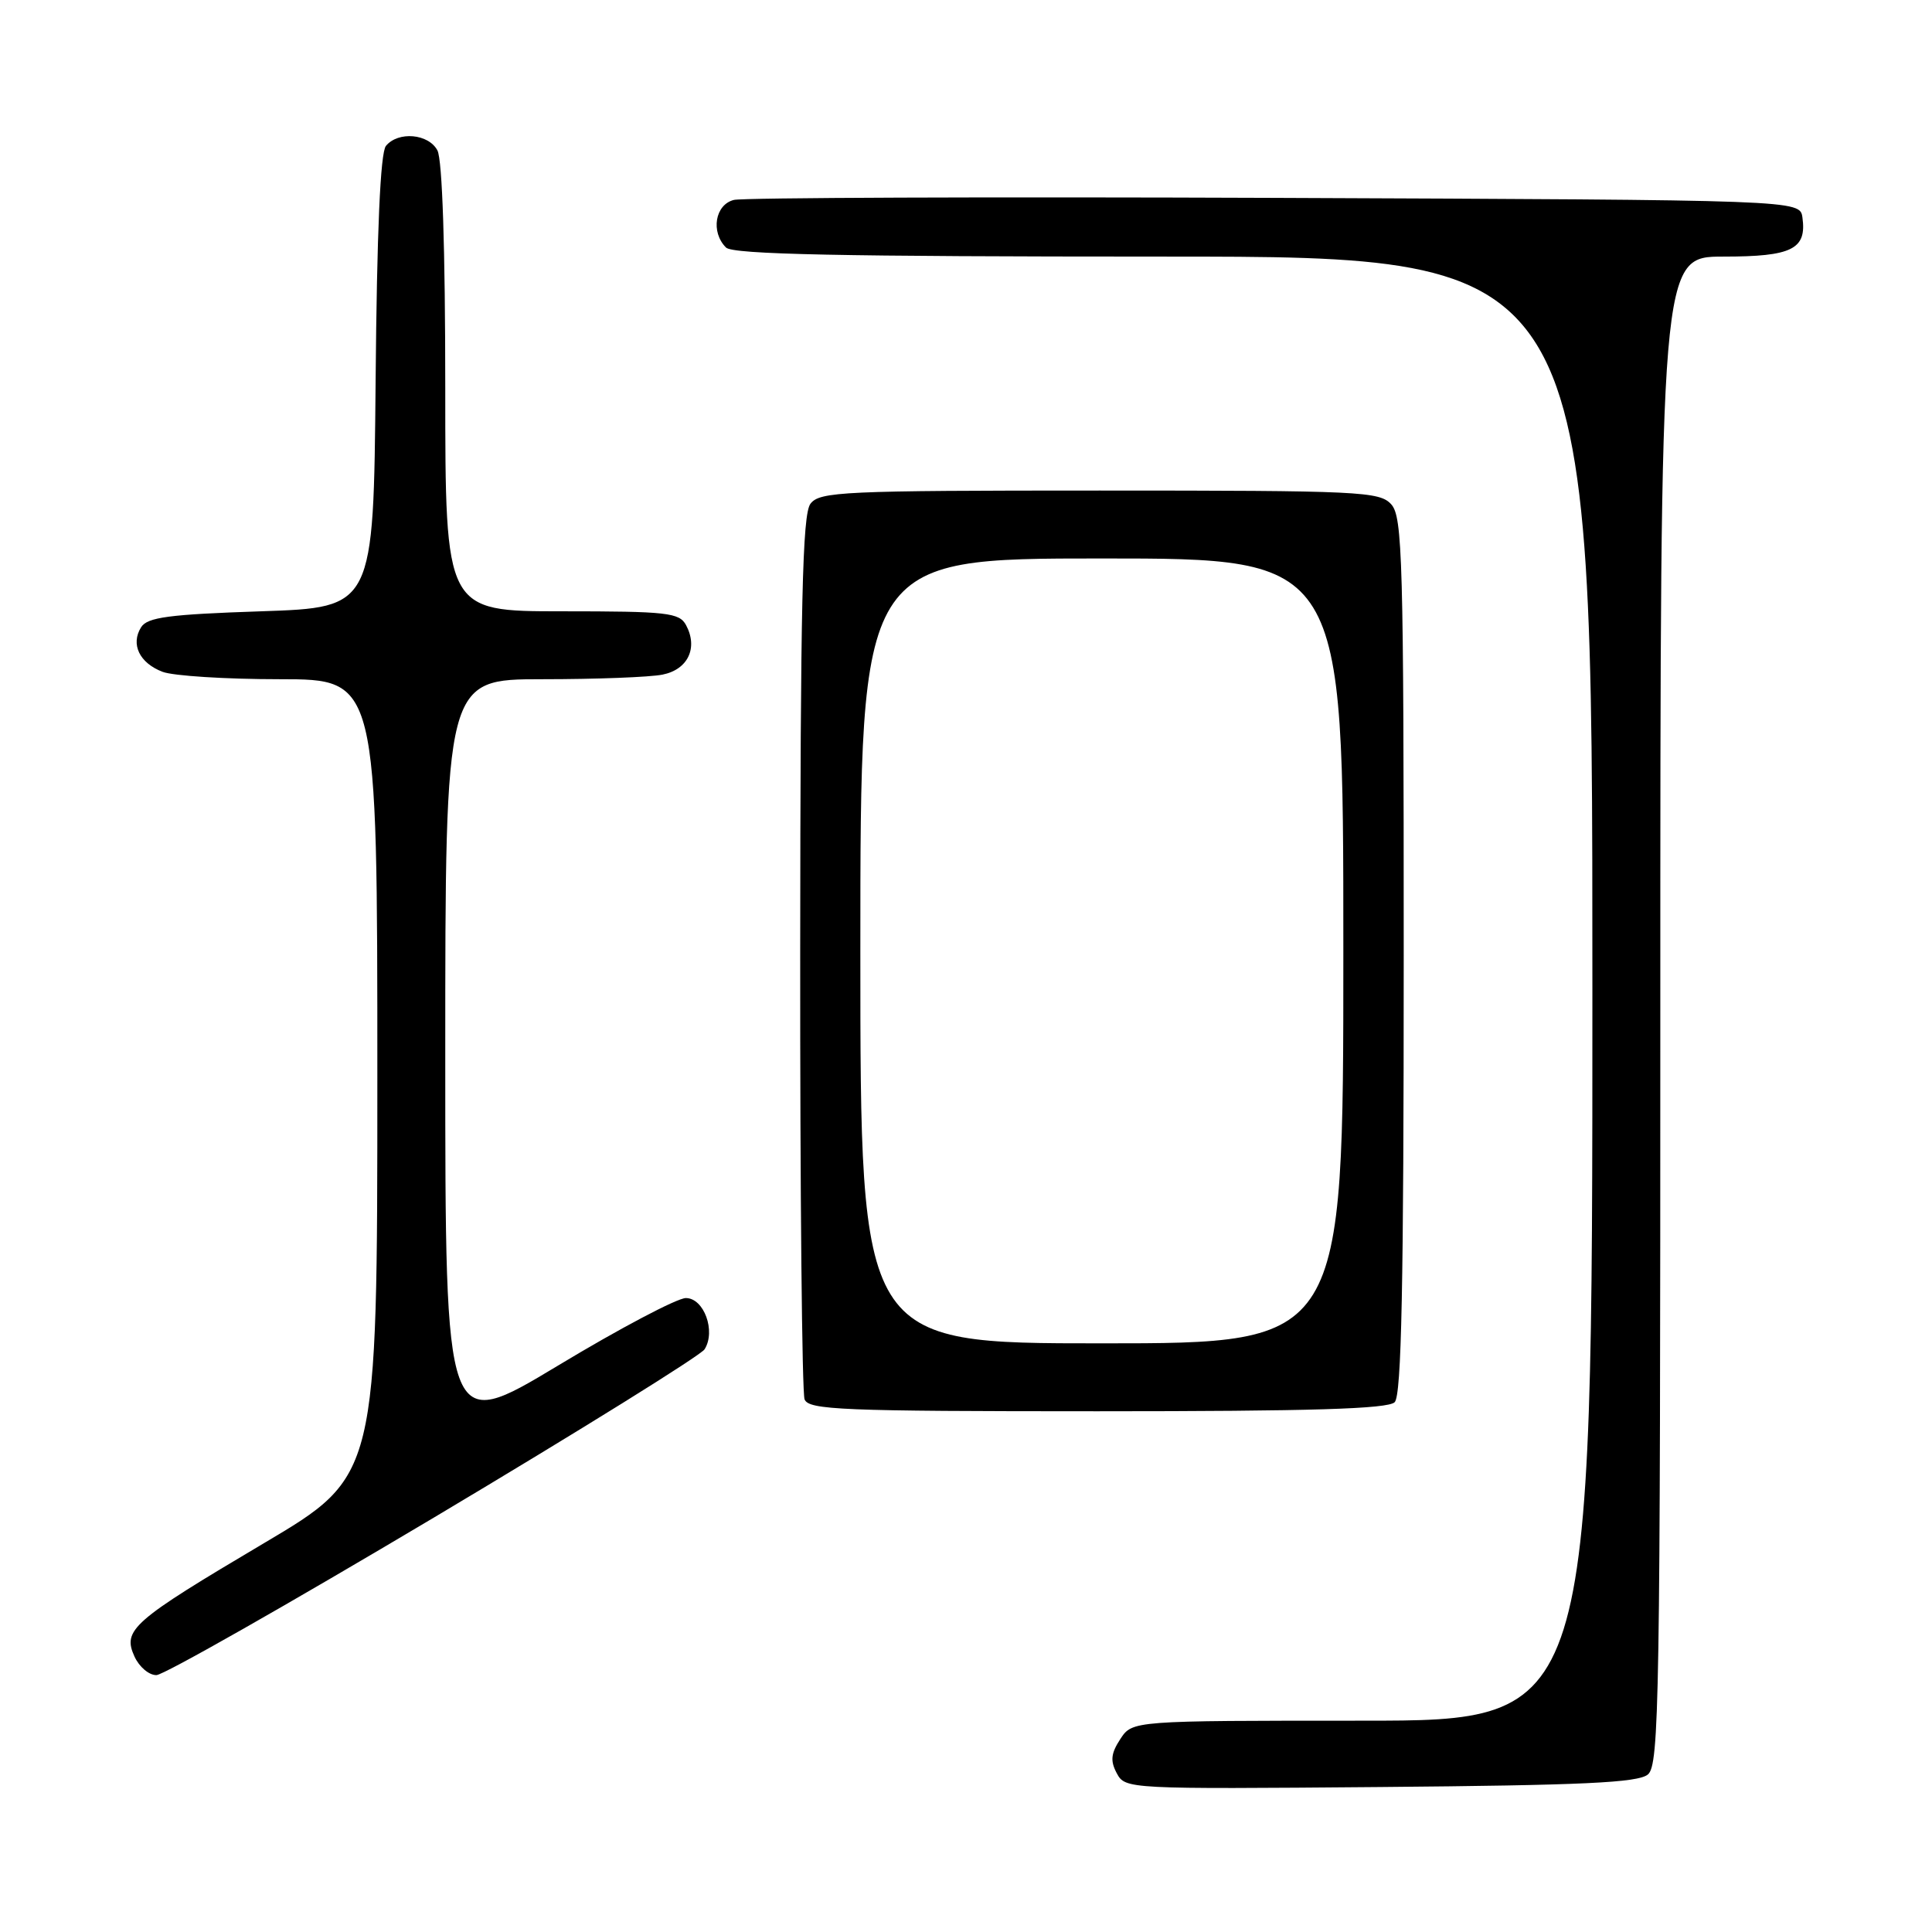 <?xml version="1.0" encoding="UTF-8" standalone="no"?>
<!DOCTYPE svg PUBLIC "-//W3C//DTD SVG 1.1//EN" "http://www.w3.org/Graphics/SVG/1.1/DTD/svg11.dtd" >
<svg xmlns="http://www.w3.org/2000/svg" xmlns:xlink="http://www.w3.org/1999/xlink" version="1.1" viewBox="0 0 256 256">
 <g >
 <path fill="currentColor"
d=" M 218.35 235.13 C 219.86 233.87 220.00 225.53 220.00 133.88 C 220.00 34.00 220.00 34.00 228.38 34.00 C 237.46 34.00 239.42 33.02 238.83 28.81 C 238.50 26.50 238.50 26.50 169.00 26.22 C 130.77 26.07 98.49 26.19 97.25 26.49 C 94.75 27.10 94.14 30.74 96.20 32.80 C 97.11 33.71 111.36 34.00 154.20 34.00 C 211.00 34.00 211.00 34.00 211.00 131.00 C 211.00 228.00 211.00 228.00 180.52 228.00 C 150.05 228.00 150.05 228.00 148.45 230.43 C 147.20 232.35 147.10 233.32 147.98 234.97 C 149.10 237.06 149.43 237.07 182.90 236.79 C 209.75 236.56 217.04 236.22 218.35 235.13 Z  M 57.47 201.10 C 76.70 189.64 92.85 179.60 93.36 178.79 C 94.88 176.38 93.28 172.00 90.88 172.00 C 89.73 172.00 82.09 176.03 73.90 180.97 C 59.00 189.93 59.00 189.93 59.00 139.97 C 59.00 90.00 59.00 90.00 71.87 90.00 C 78.96 90.00 86.12 89.73 87.79 89.39 C 91.15 88.72 92.52 85.85 90.91 82.84 C 90.02 81.18 88.45 81.00 74.46 81.00 C 59.00 81.00 59.00 81.00 59.00 51.43 C 59.00 32.97 58.61 21.14 57.96 19.93 C 56.78 17.71 52.77 17.36 51.14 19.33 C 50.40 20.23 49.94 30.55 49.77 50.58 C 49.50 80.50 49.50 80.50 34.61 81.00 C 22.35 81.41 19.53 81.79 18.70 83.11 C 17.28 85.37 18.48 87.85 21.54 89.02 C 22.96 89.56 29.95 90.00 37.07 90.00 C 50.00 90.00 50.00 90.00 50.00 142.79 C 50.00 195.58 50.00 195.58 34.99 204.47 C 17.49 214.84 16.21 215.96 17.82 219.50 C 18.45 220.88 19.75 221.98 20.73 221.96 C 21.70 221.95 38.23 212.55 57.47 201.10 Z  M 184.80 185.80 C 185.71 184.89 186.00 170.38 186.00 126.63 C 186.00 74.09 185.84 68.49 184.35 66.83 C 182.80 65.12 180.27 65.00 145.71 65.00 C 111.65 65.00 108.62 65.14 107.39 66.75 C 106.32 68.16 106.06 79.80 106.03 126.17 C 106.01 157.89 106.27 184.55 106.61 185.42 C 107.15 186.82 111.50 187.00 145.41 187.00 C 173.78 187.00 183.91 186.69 184.80 185.80 Z  M 114.00 126.00 C 114.00 74.00 114.00 74.00 146.00 74.00 C 178.00 74.00 178.00 74.00 178.00 126.00 C 178.00 178.00 178.00 178.00 146.00 178.00 C 114.00 178.00 114.00 178.00 114.00 126.00 Z "/>
</g>
</svg>
